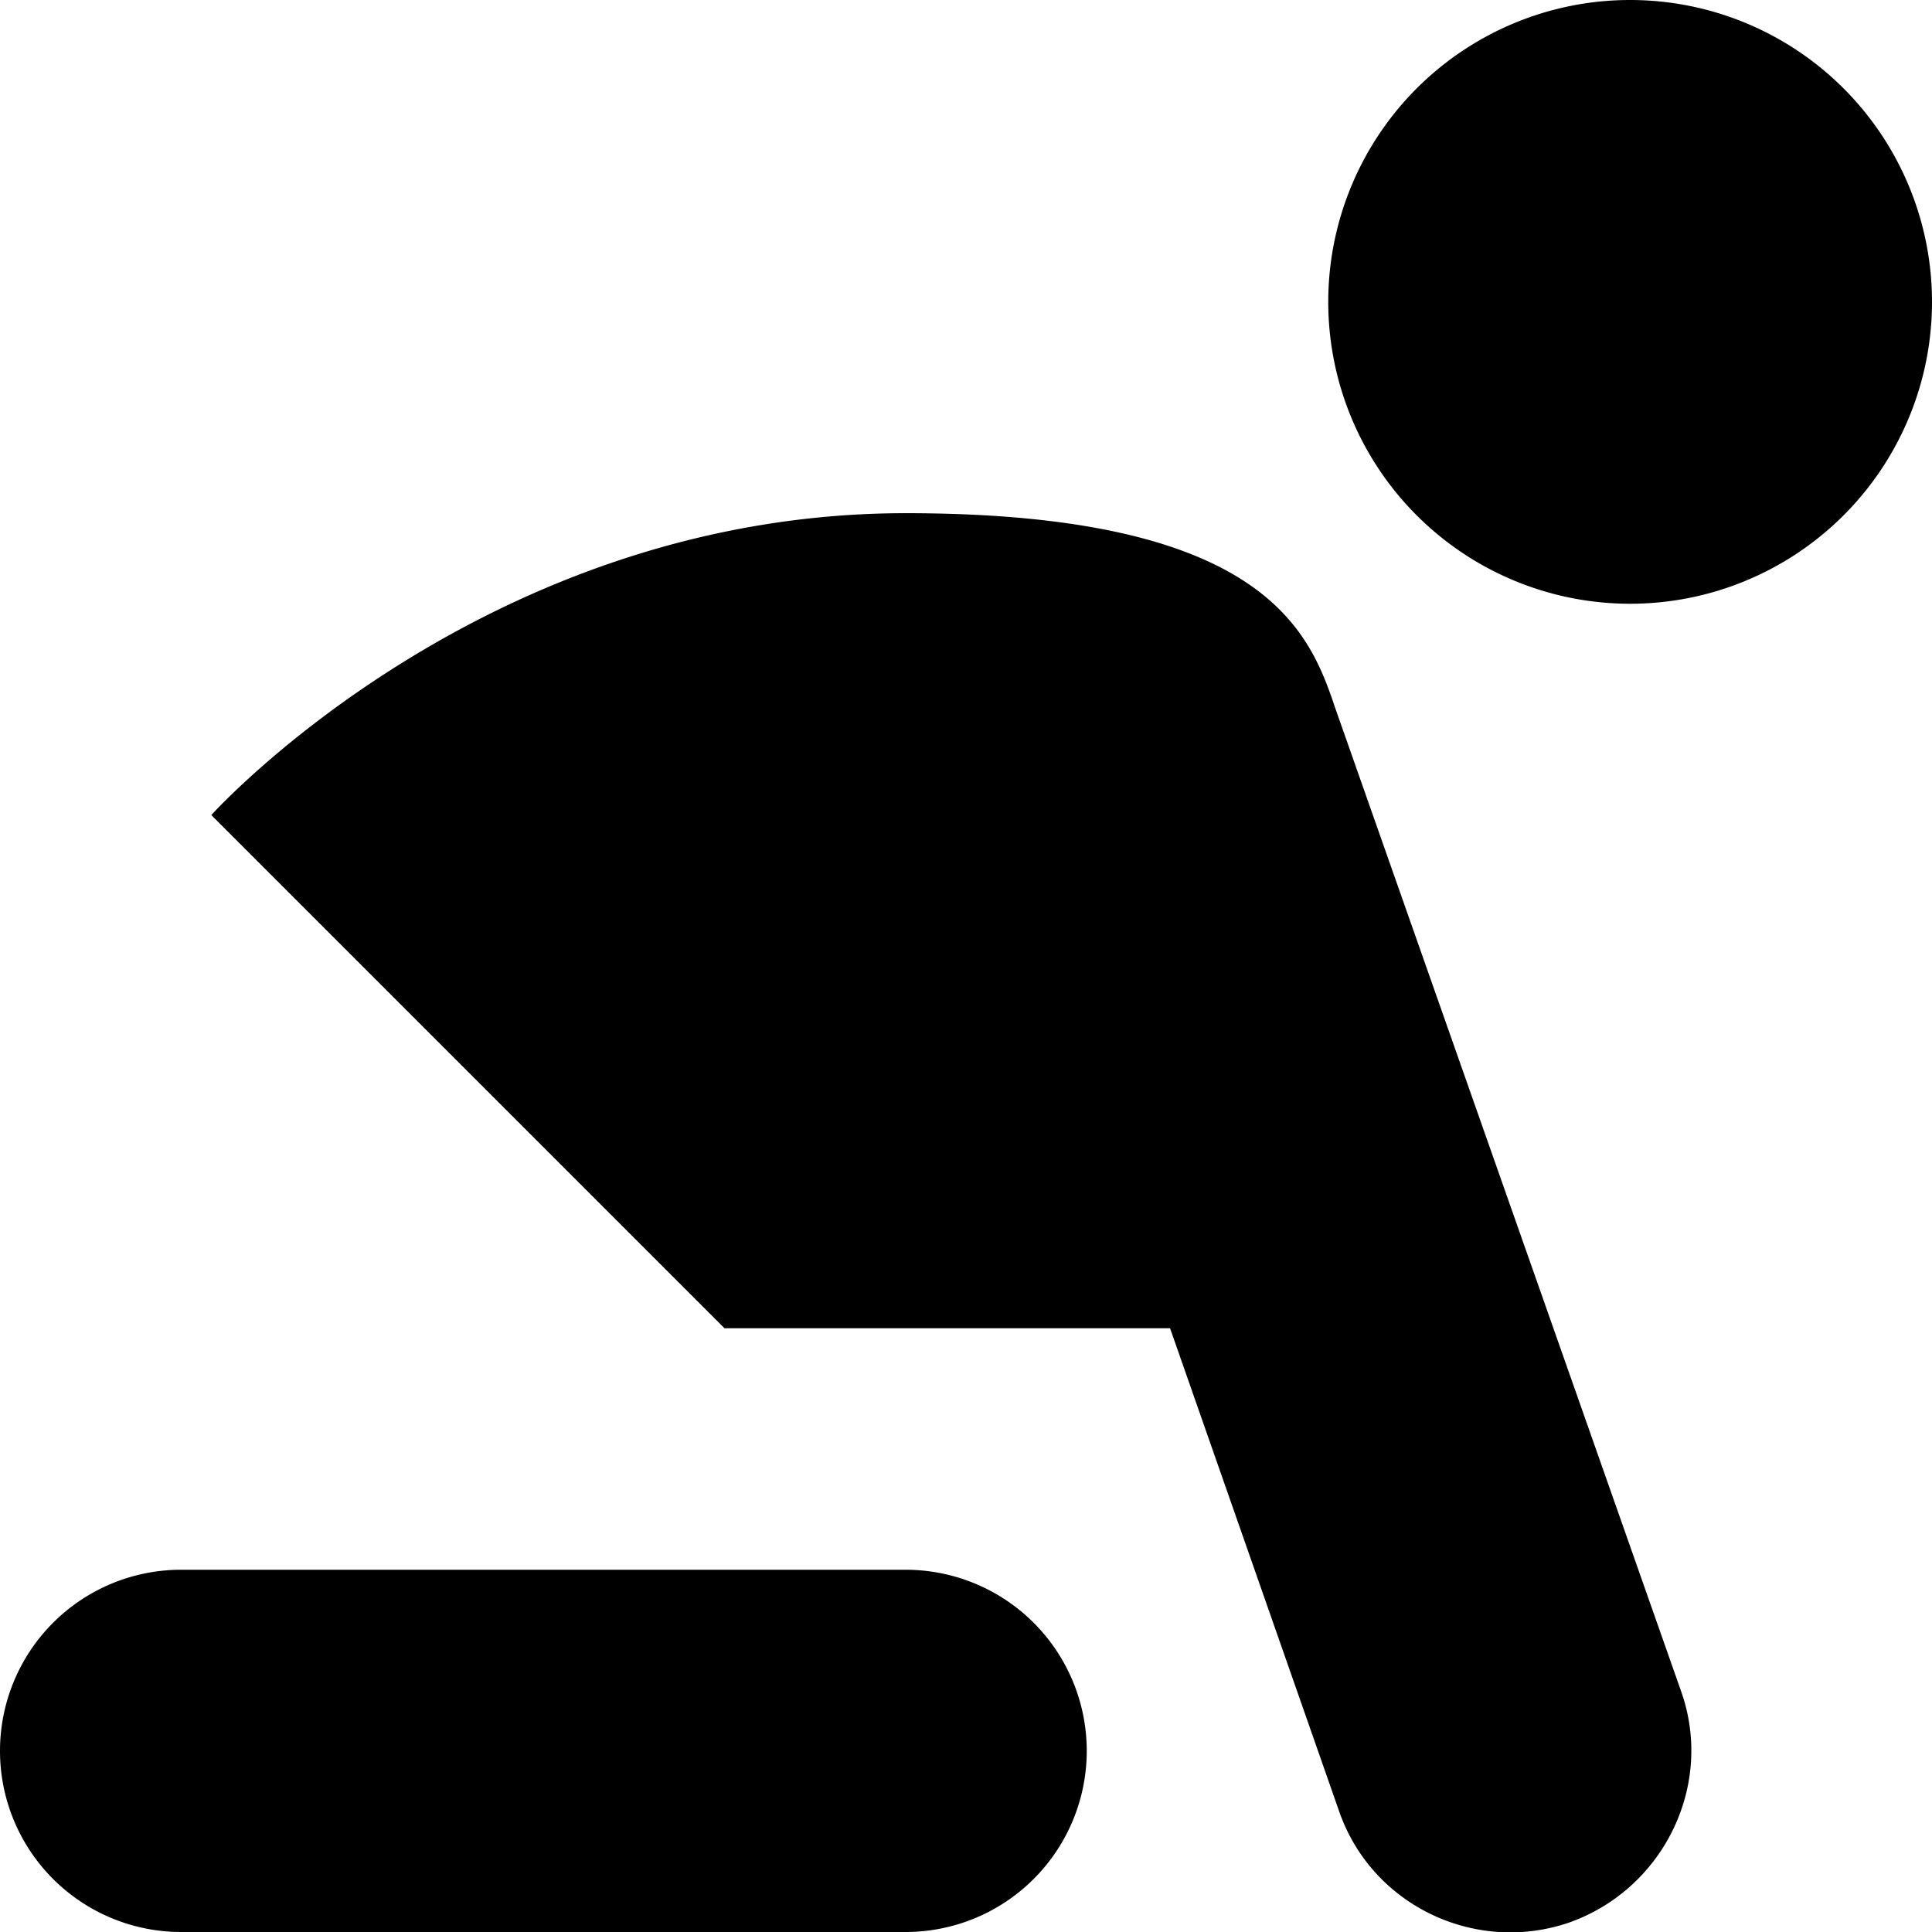<svg width="16" height="16" viewBox="0 0 16 16" xmlns="http://www.w3.org/2000/svg"><path fill-rule="evenodd" clip-rule="evenodd" d="M13.5 0a2.5 2.5 0 1 1 0 5 2.5 2.5 0 0 1 0-5Zm-12 16a1.5 1.5 0 0 1 0-3h6a1.5 1.5 0 0 1 0 3h-5m8.59-1-1.4-4H6L1.75 6.75S4 4.25 7.5 4.25c3 0 3.35 1 3.56 1.62L13.92 14c.28.78-.14 1.64-.92 1.92-.78.27-1.64-.14-1.91-.92Z"/></svg>